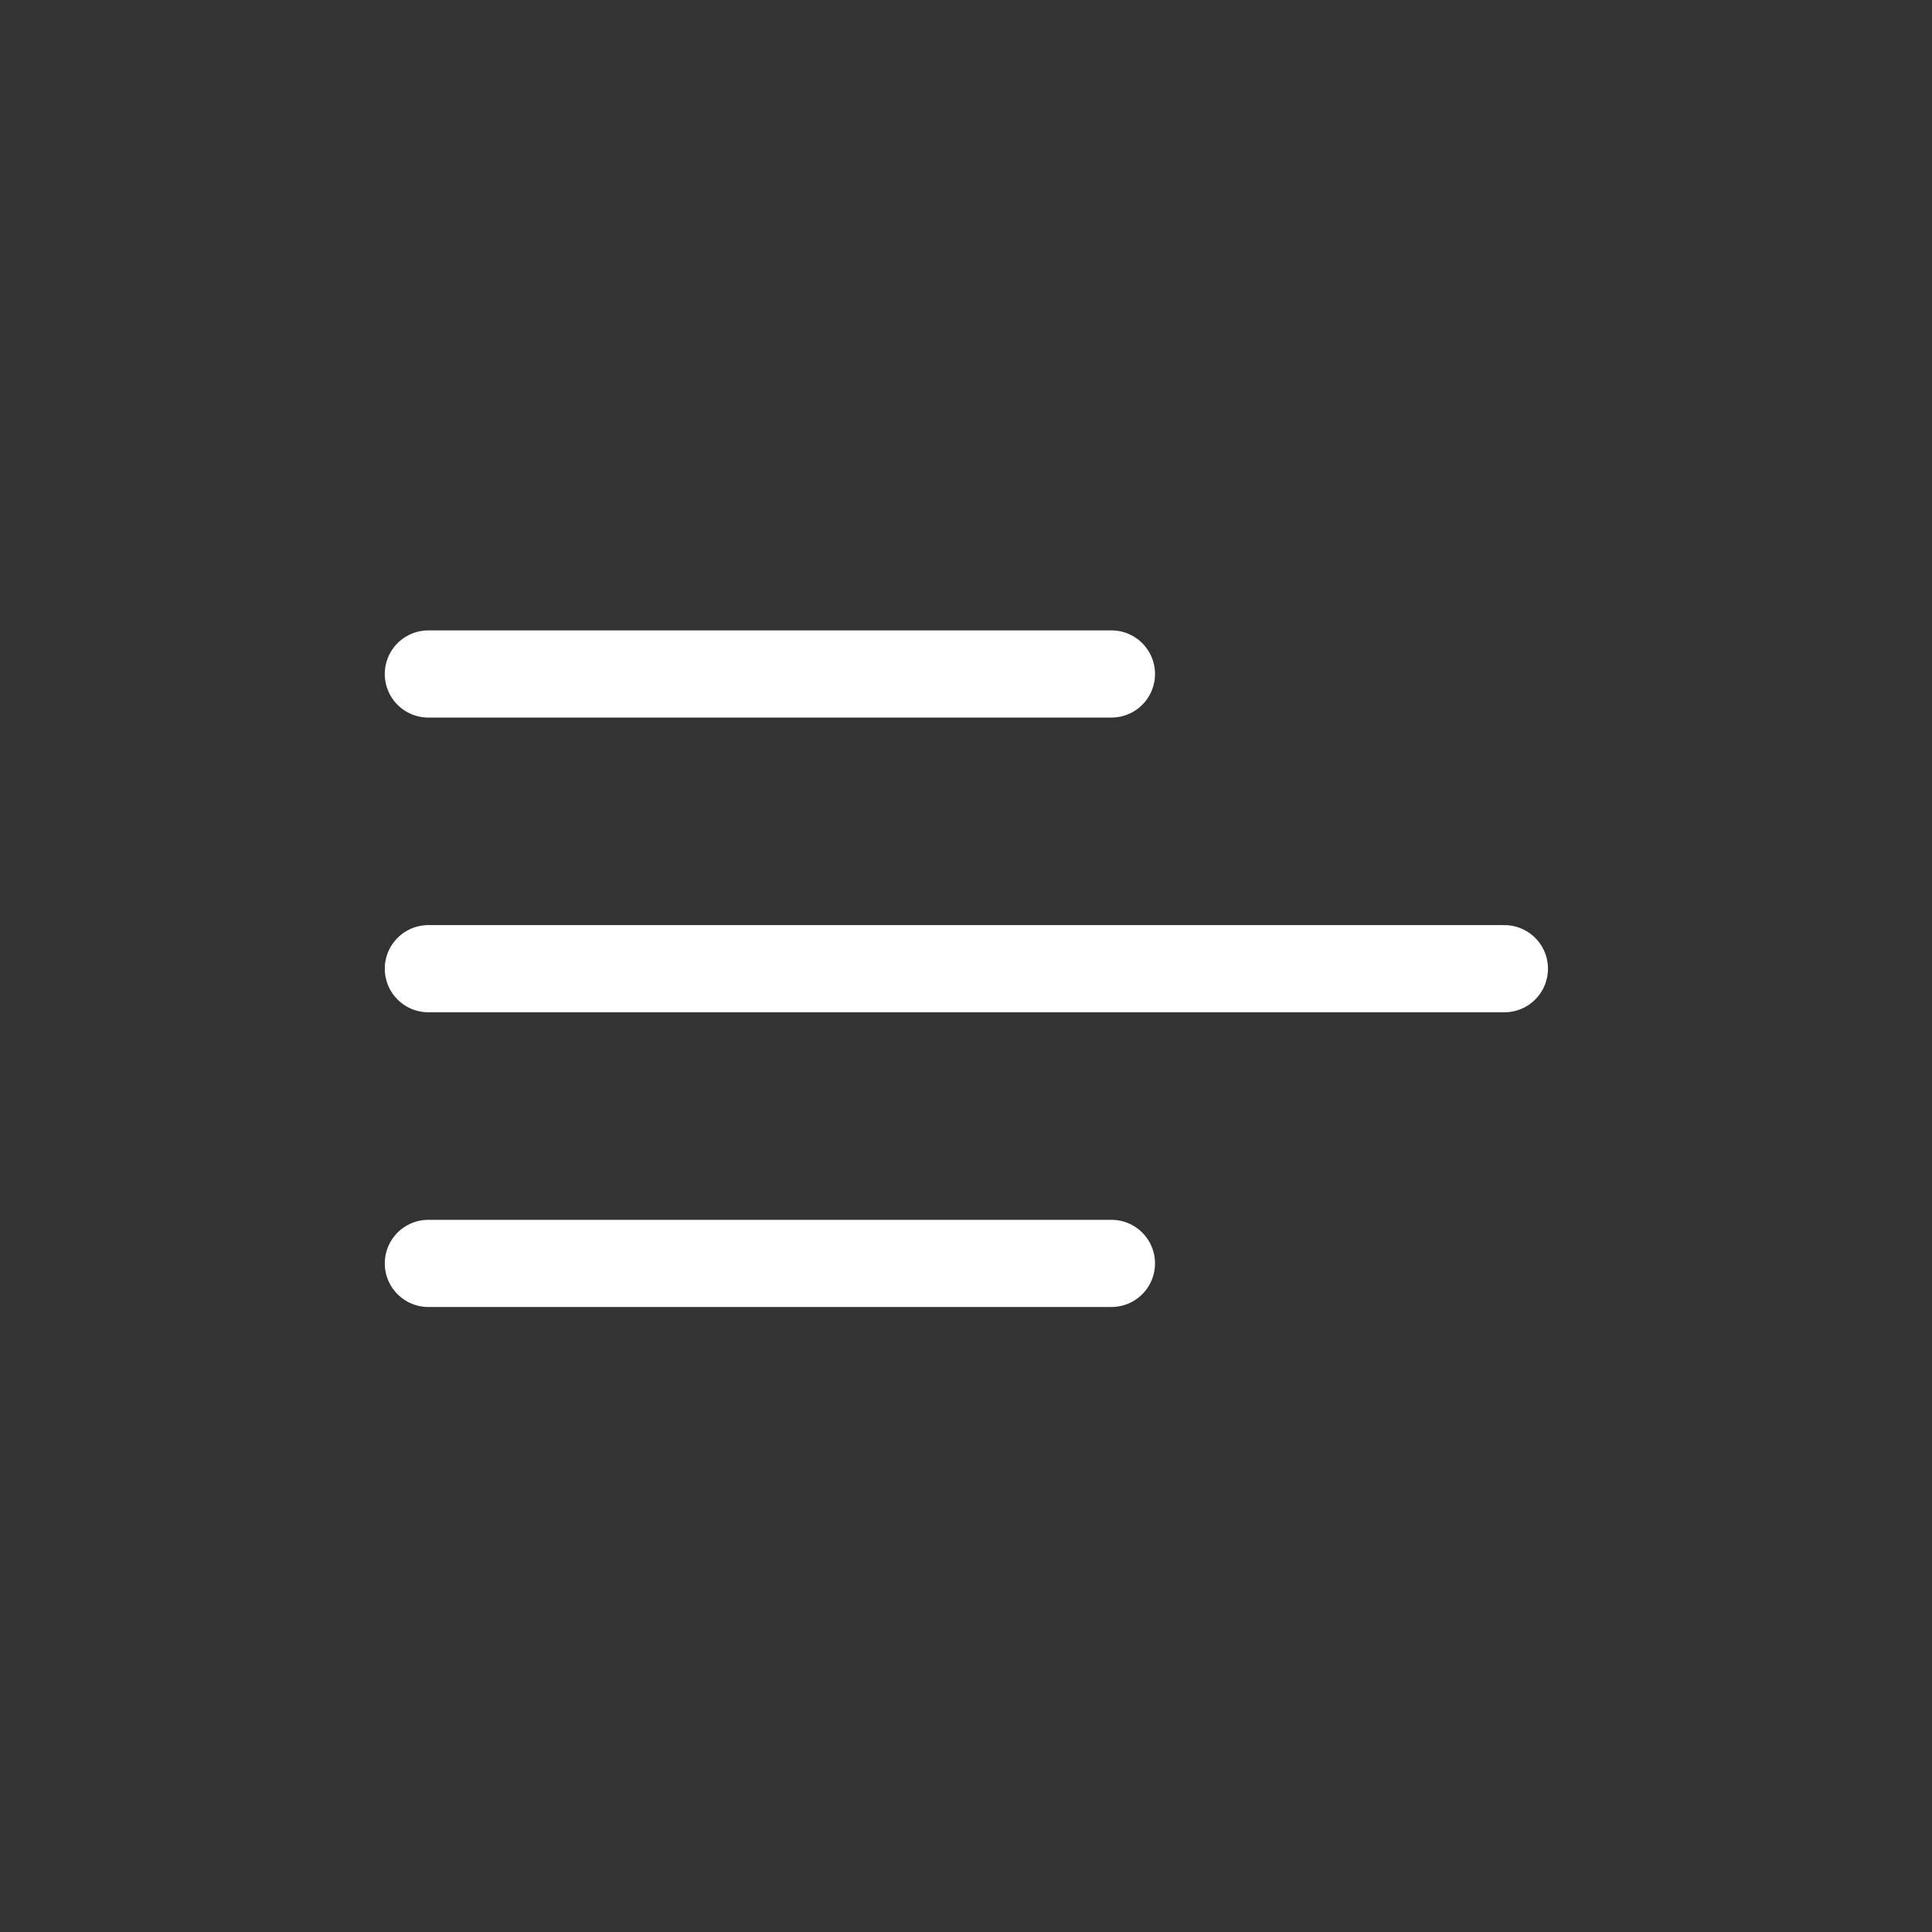 <?xml version="1.0" encoding="UTF-8" standalone="no"?>
<!-- Created with Inkscape (http://www.inkscape.org/) -->

<svg
   xmlns:dc="http://purl.org/dc/elements/1.1/"
   xmlns:cc="http://creativecommons.org/ns#"
   xmlns:rdf="http://www.w3.org/1999/02/22-rdf-syntax-ns#"
   xmlns:svg="http://www.w3.org/2000/svg"
   xmlns="http://www.w3.org/2000/svg"
   xmlns:sodipodi="http://sodipodi.sourceforge.net/DTD/sodipodi-0.dtd"
   xmlns:inkscape="http://www.inkscape.org/namespaces/inkscape"
   version="1.1"
   id="svg2"
   width="554"
   height="554"
   viewBox="0 0 554 554"
   sodipodi:docname="menuiconWhite.svg"
   inkscape:version="0.92.4 (5da689c313, 2019-01-14)">
  <rect x="0" y="0" width="554" height="554" fill="#333333" stroke="none"/>
  <defs
     id="defs6" />
  <sodipodi:namedview
     pagecolor="#ffffff"
     bordercolor="#666666"
     borderopacity="1"
     objecttolerance="10"
     gridtolerance="10"
     guidetolerance="10"
     inkscape:pageopacity="0"
     inkscape:pageshadow="2"
     inkscape:window-width="1920"
     inkscape:window-height="1017"
     id="namedview4"
     showgrid="false"
     inkscape:pagecheckerboard="true"
     inkscape:zoom="0.30122238"
     inkscape:cx="-424.78194"
     inkscape:cy="261.06"
     inkscape:window-x="1912"
     inkscape:window-y="-8"
     inkscape:window-maximized="1"
     inkscape:current-layer="svg2" />
  <g
     id="g830"
     style="stroke:#ffffff">
    <path
       inkscape:connector-curvature="0"
       id="path817"
       d="M 122.833,362.281 H 318.701"
       style="fill:none;stroke:#ffffff;stroke-width:25;stroke-linecap:round;stroke-linejoin:miter;stroke-miterlimit:4;stroke-dasharray:none;stroke-opacity:1" />
    <path
       sodipodi:nodetypes="cc"
       style="fill:none;stroke:#ffffff;stroke-width:25;stroke-linecap:round;stroke-linejoin:miter;stroke-miterlimit:4;stroke-dasharray:none;stroke-opacity:1"
       d="M 122.833,277.773 H 431.379"
       id="path823"
       inkscape:connector-curvature="0" />
    <path
       inkscape:connector-curvature="0"
       id="path825"
       d="M 122.833,193.264 H 318.701"
       style="fill:none;stroke:#ffffff;stroke-width:25;stroke-linecap:round;stroke-linejoin:miter;stroke-miterlimit:4;stroke-dasharray:none;stroke-opacity:1" />
  </g>
</svg>
